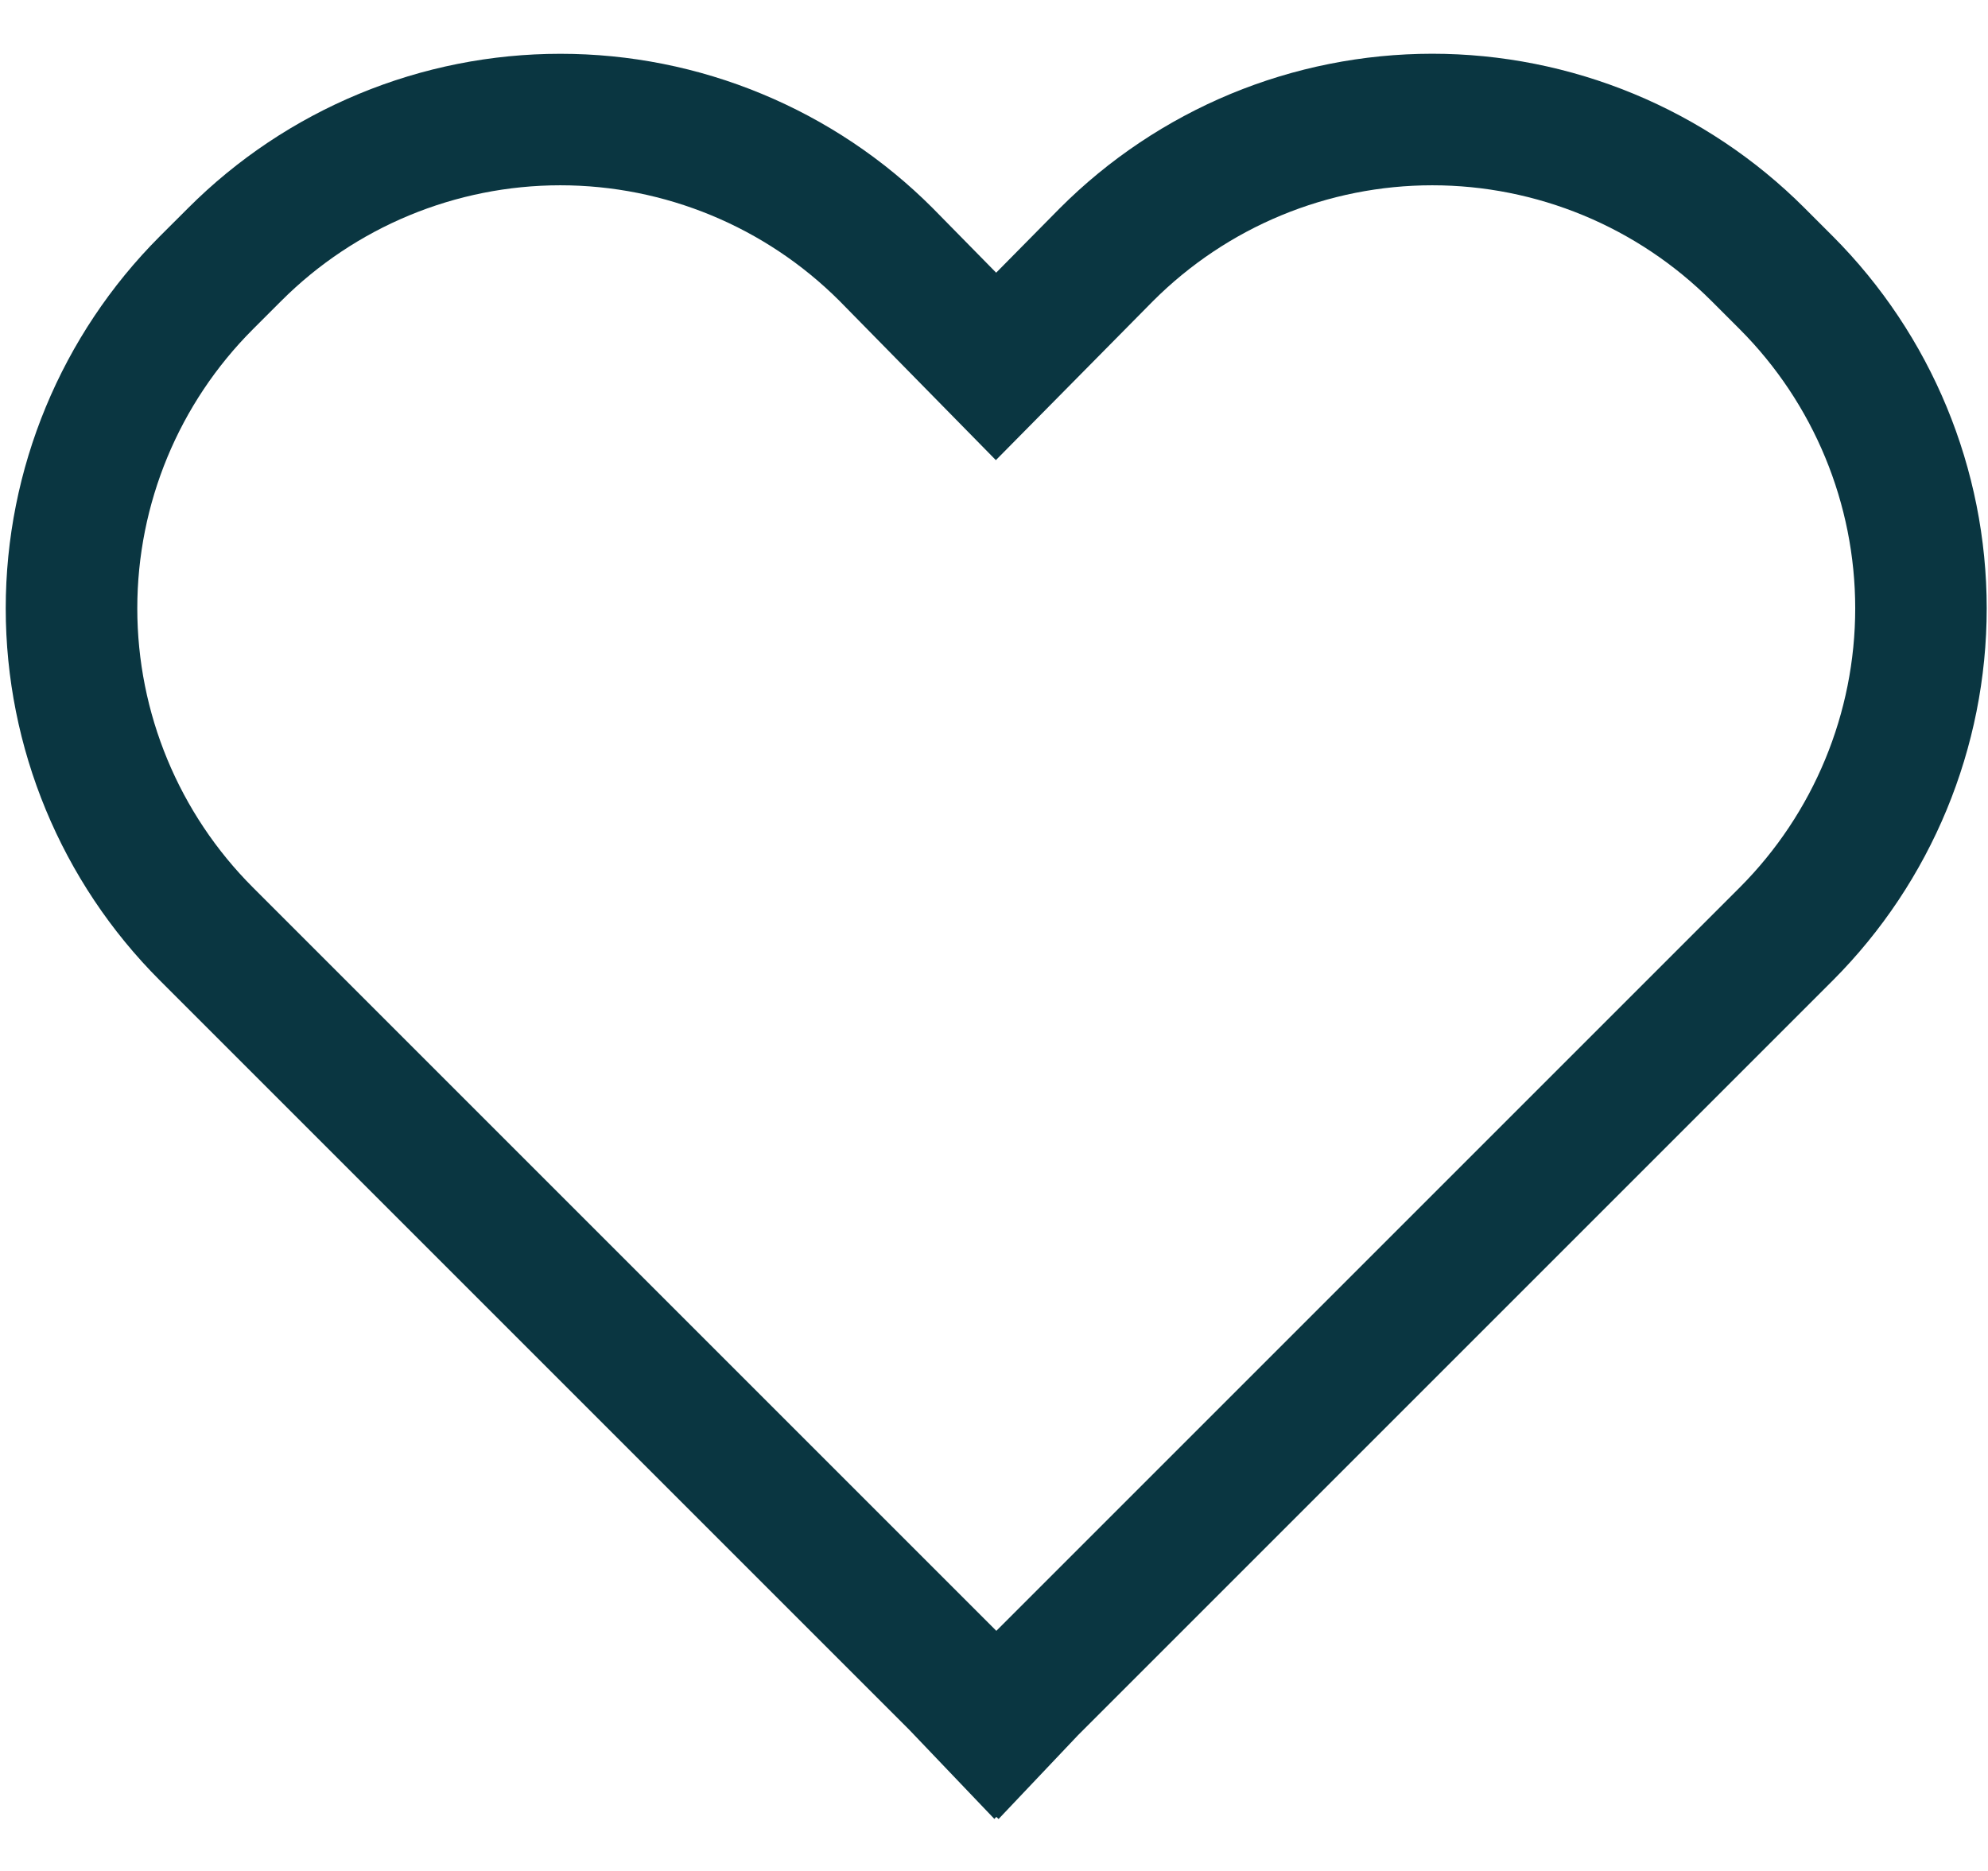 <svg width="34" height="32" viewBox="0 0 34 32" fill="none" xmlns="http://www.w3.org/2000/svg">
<path d="M30.86 3.555C30.024 2.719 29.031 2.056 27.939 1.604C26.846 1.152 25.675 0.919 24.493 0.919C23.31 0.92 22.14 1.153 21.047 1.606C19.955 2.06 18.963 2.723 18.127 3.56L17.037 4.664L15.955 3.563L15.948 3.556C15.113 2.72 14.12 2.057 13.028 1.605C11.937 1.152 10.766 0.92 9.584 0.92C8.402 0.92 7.232 1.152 6.14 1.605C5.048 2.057 4.056 2.72 3.22 3.556L2.734 4.041C1.047 5.729 0.098 8.018 0.098 10.405C0.098 12.792 1.047 15.082 2.734 16.769L15.557 29.592L17.006 31.11L17.04 31.075L17.078 31.112L18.434 29.681L31.346 16.769C33.031 15.08 33.978 12.791 33.978 10.405C33.978 8.019 33.031 5.73 31.346 4.041L30.86 3.555ZM29.755 15.178L17.04 27.893L4.325 15.178C3.059 13.912 2.348 12.195 2.348 10.405C2.348 8.615 3.059 6.898 4.325 5.632L4.811 5.146C6.076 3.881 7.792 3.17 9.582 3.169C11.371 3.169 13.087 3.879 14.354 5.143L17.032 7.87L19.723 5.146C20.35 4.52 21.094 4.022 21.913 3.683C22.732 3.344 23.61 3.169 24.496 3.169C25.383 3.169 26.26 3.344 27.079 3.683C27.898 4.022 28.642 4.52 29.269 5.146L29.755 5.632C31.019 6.899 31.729 8.616 31.729 10.405C31.729 12.195 31.019 13.911 29.755 15.178Z" fill="#0A3641"/>
</svg>
